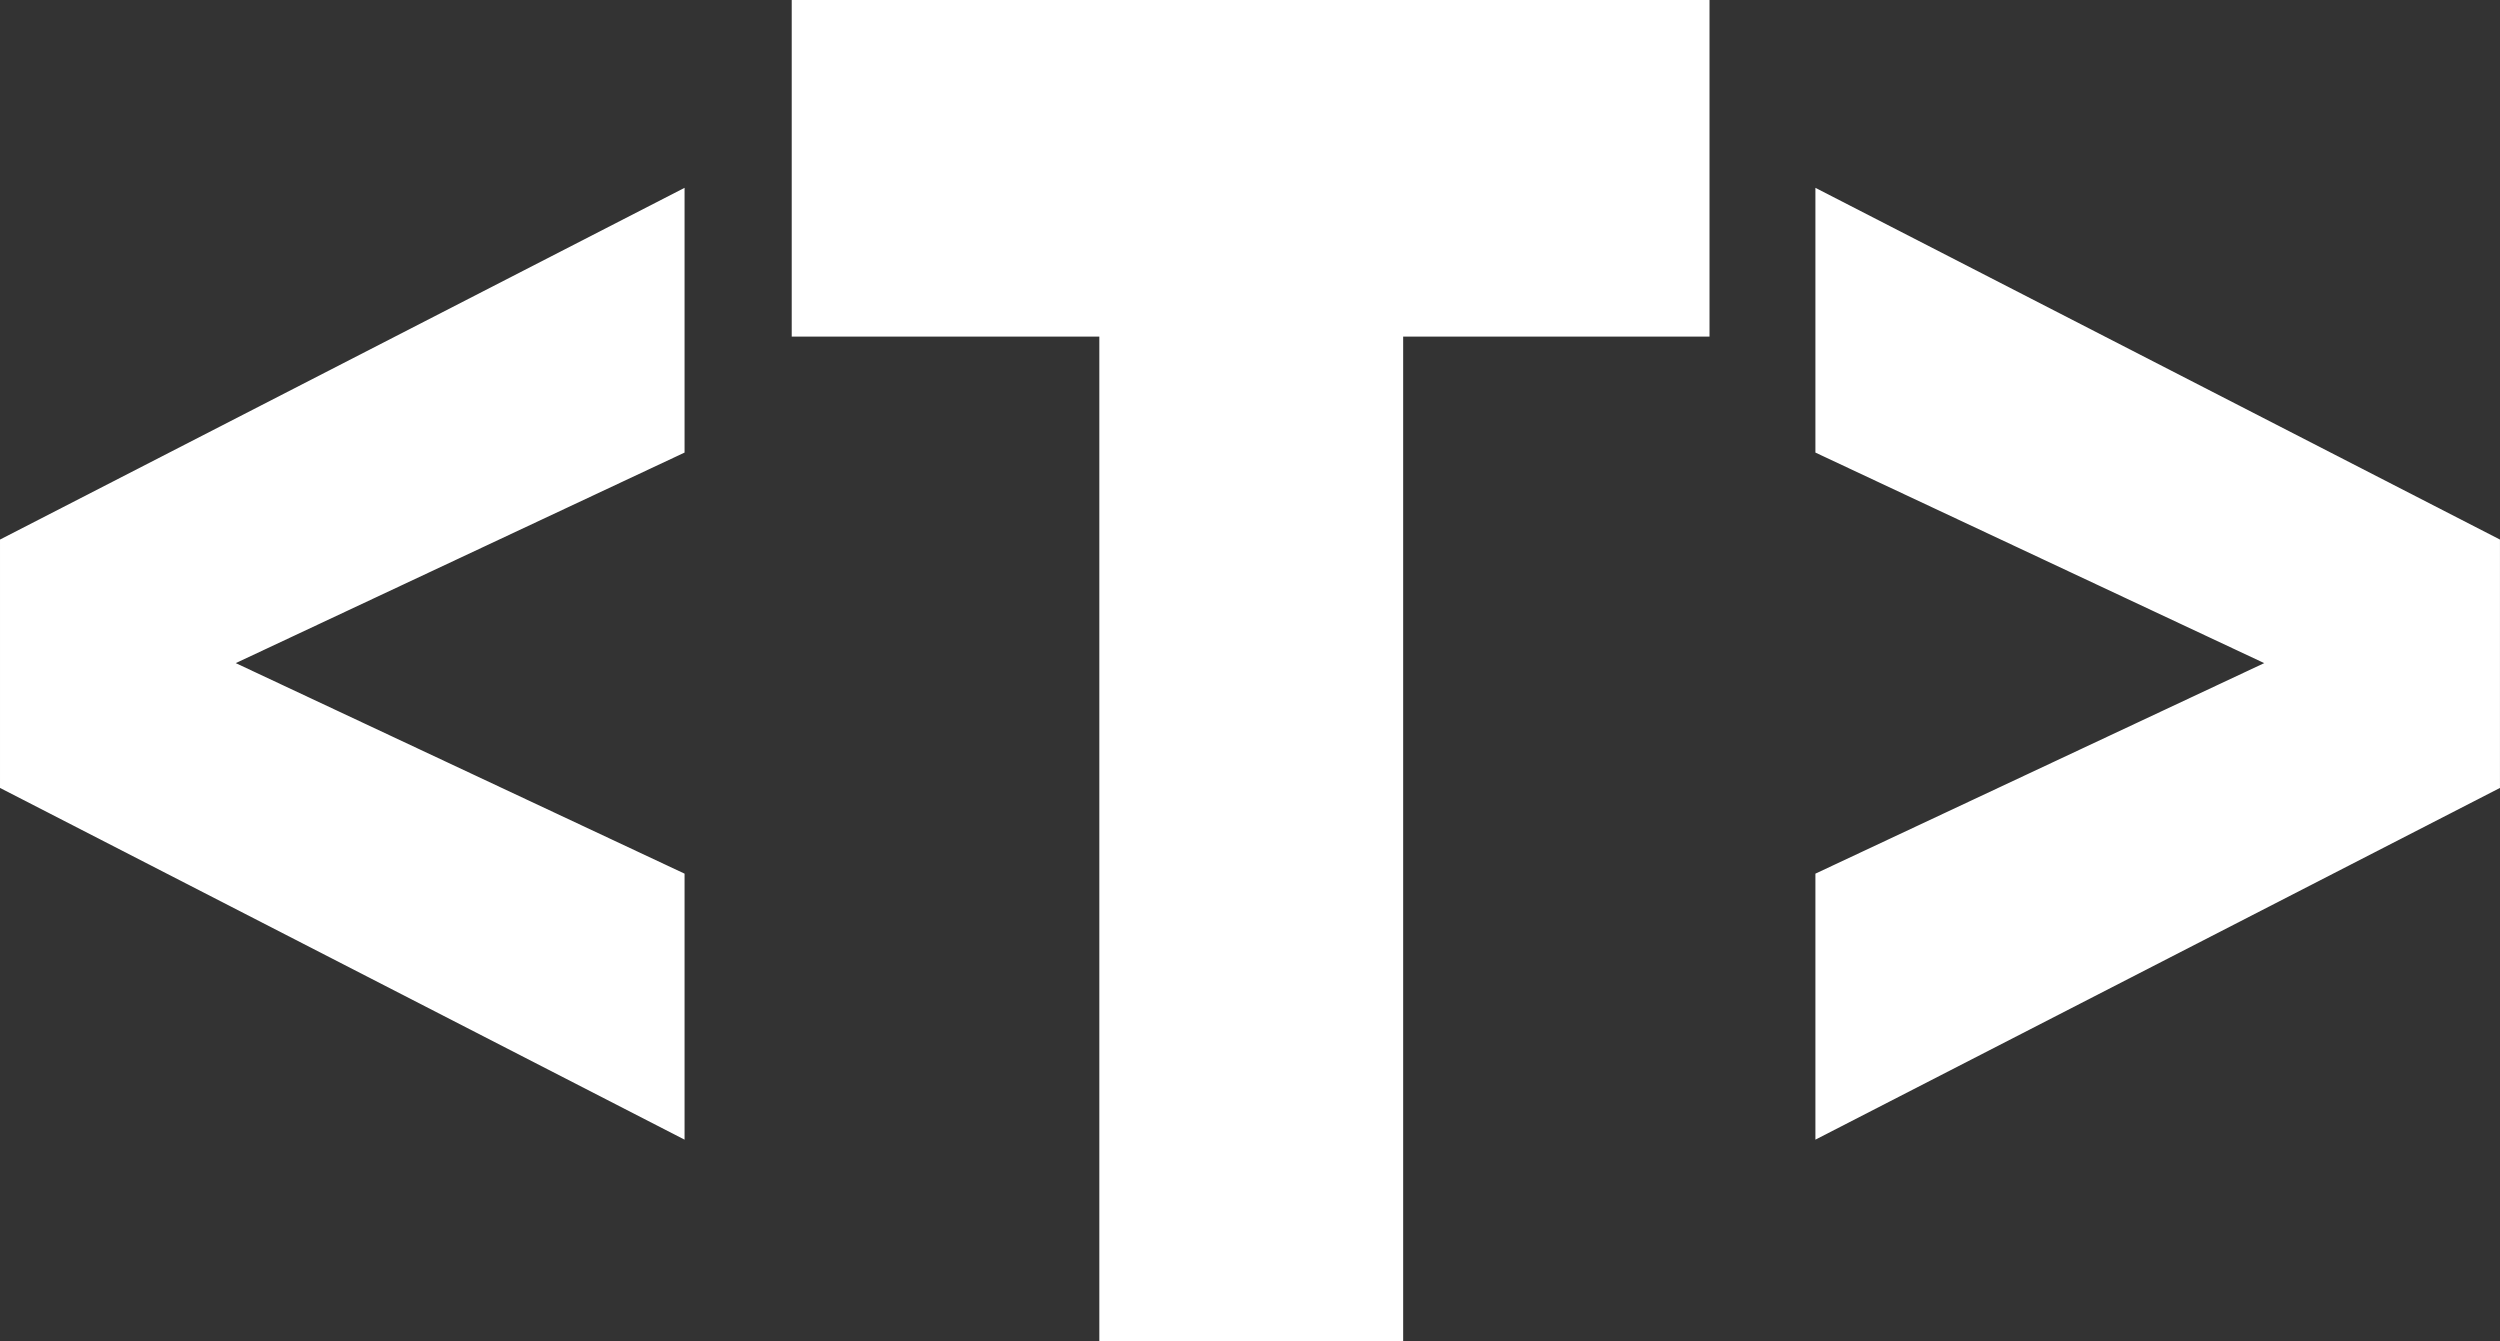 <svg data-v-423bf9ae="" xmlns="http://www.w3.org/2000/svg" viewBox="0 0 111.823 60" class="font"><rect x="0" y="0" width="111.823" height="60" fill="#333333" stroke="none"/><!----><!----><!----><g data-v-423bf9ae="" id="6e3a54dc-2b40-4aca-88ff-92bd4fbddc35" fill="white" transform="matrix(5.639,0,0,5.639,-3.496,-19.286)"><path d="M6.05 12.46L6.05 10.35L2.49 8.68L6.05 7.01L6.05 4.91L0.62 7.70L0.62 9.67ZM11.75 14.06L11.75 6.09L14.18 6.09L14.18 3.42L6.90 3.42L6.90 6.09L9.34 6.09L9.34 14.06ZM20.45 9.67L20.45 7.70L15.02 4.91L15.02 7.01L18.58 8.68L15.02 10.35L15.02 12.46Z"></path></g><!----><!----></svg>